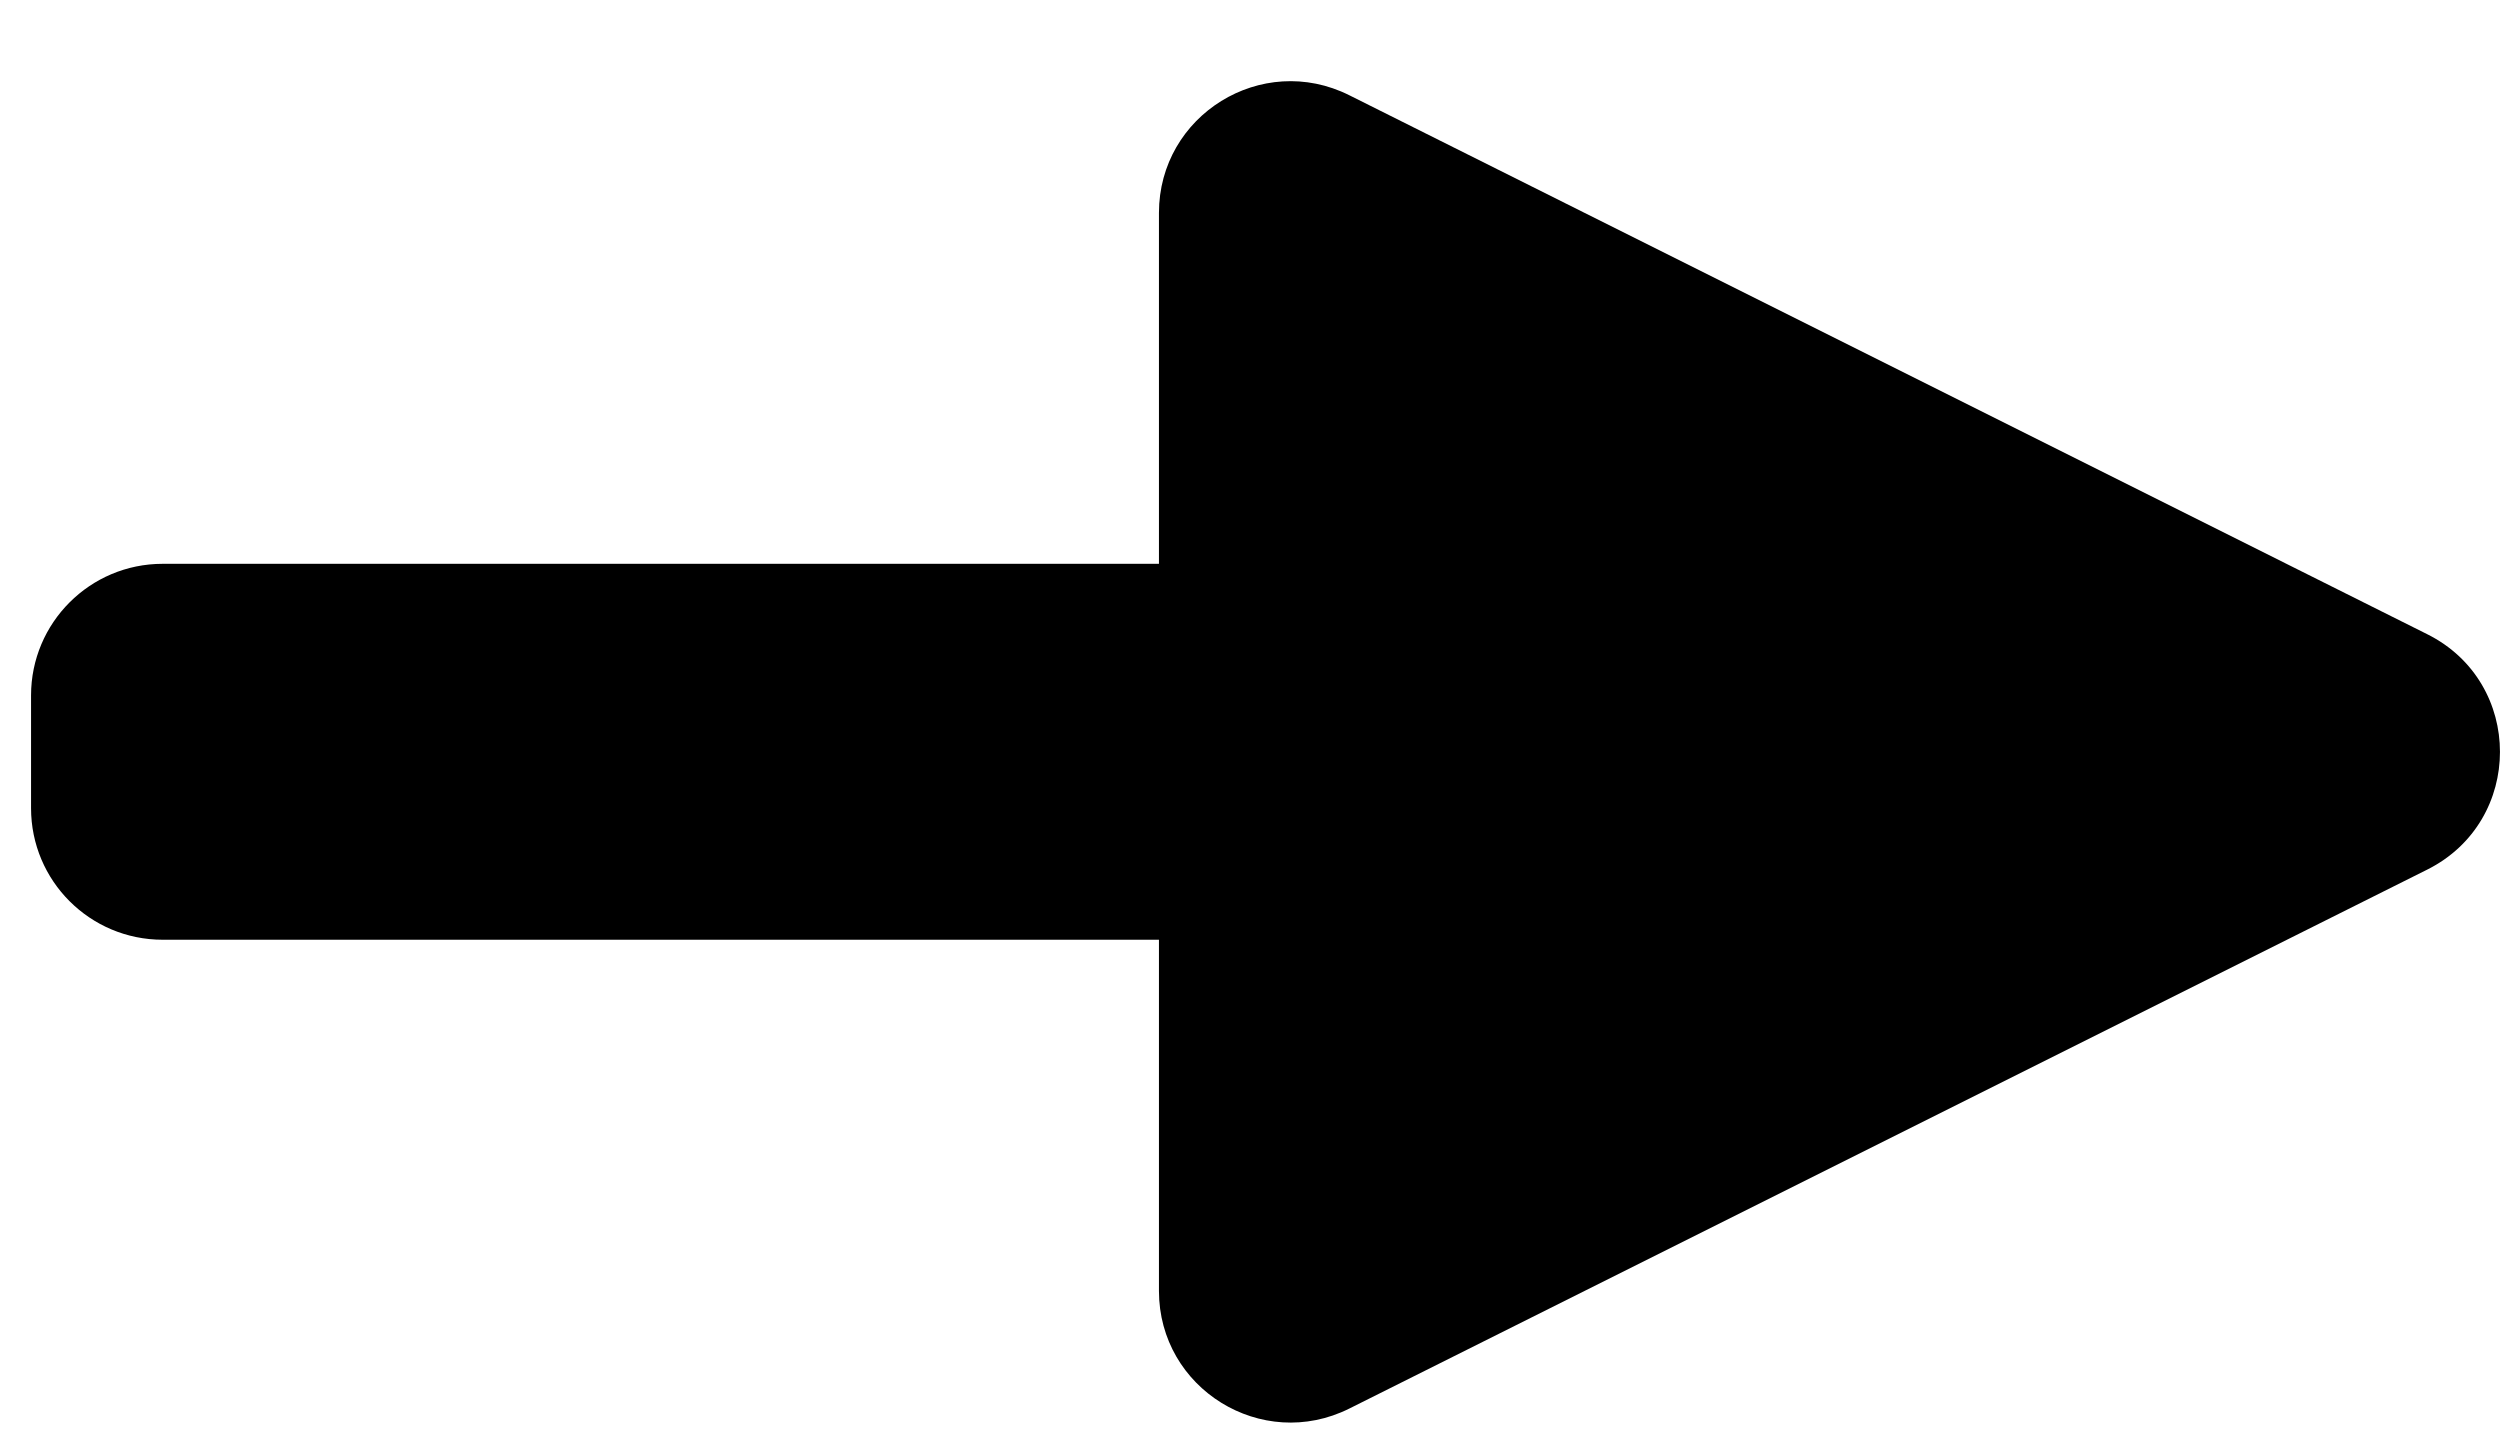 <svg xmlns="http://www.w3.org/2000/svg" width="19" height="11" viewBox="0 0 19 11" fill="currentColor"><path fill-rule="evenodd" clip-rule="evenodd" d="M18.447 6.609C19.184 6.24 19.184 5.188 18.447 4.82L10.255 0.724C9.59 0.391 8.808 0.875 8.808 1.618V4.285H1.236C0.684 4.285 0.236 4.733 0.236 5.285V6.142C0.236 6.695 0.684 7.142 1.236 7.142L8.808 7.142V9.811C8.808 10.554 9.59 11.037 10.255 10.705L18.447 6.609Z" fill="currentColor"></path></svg>